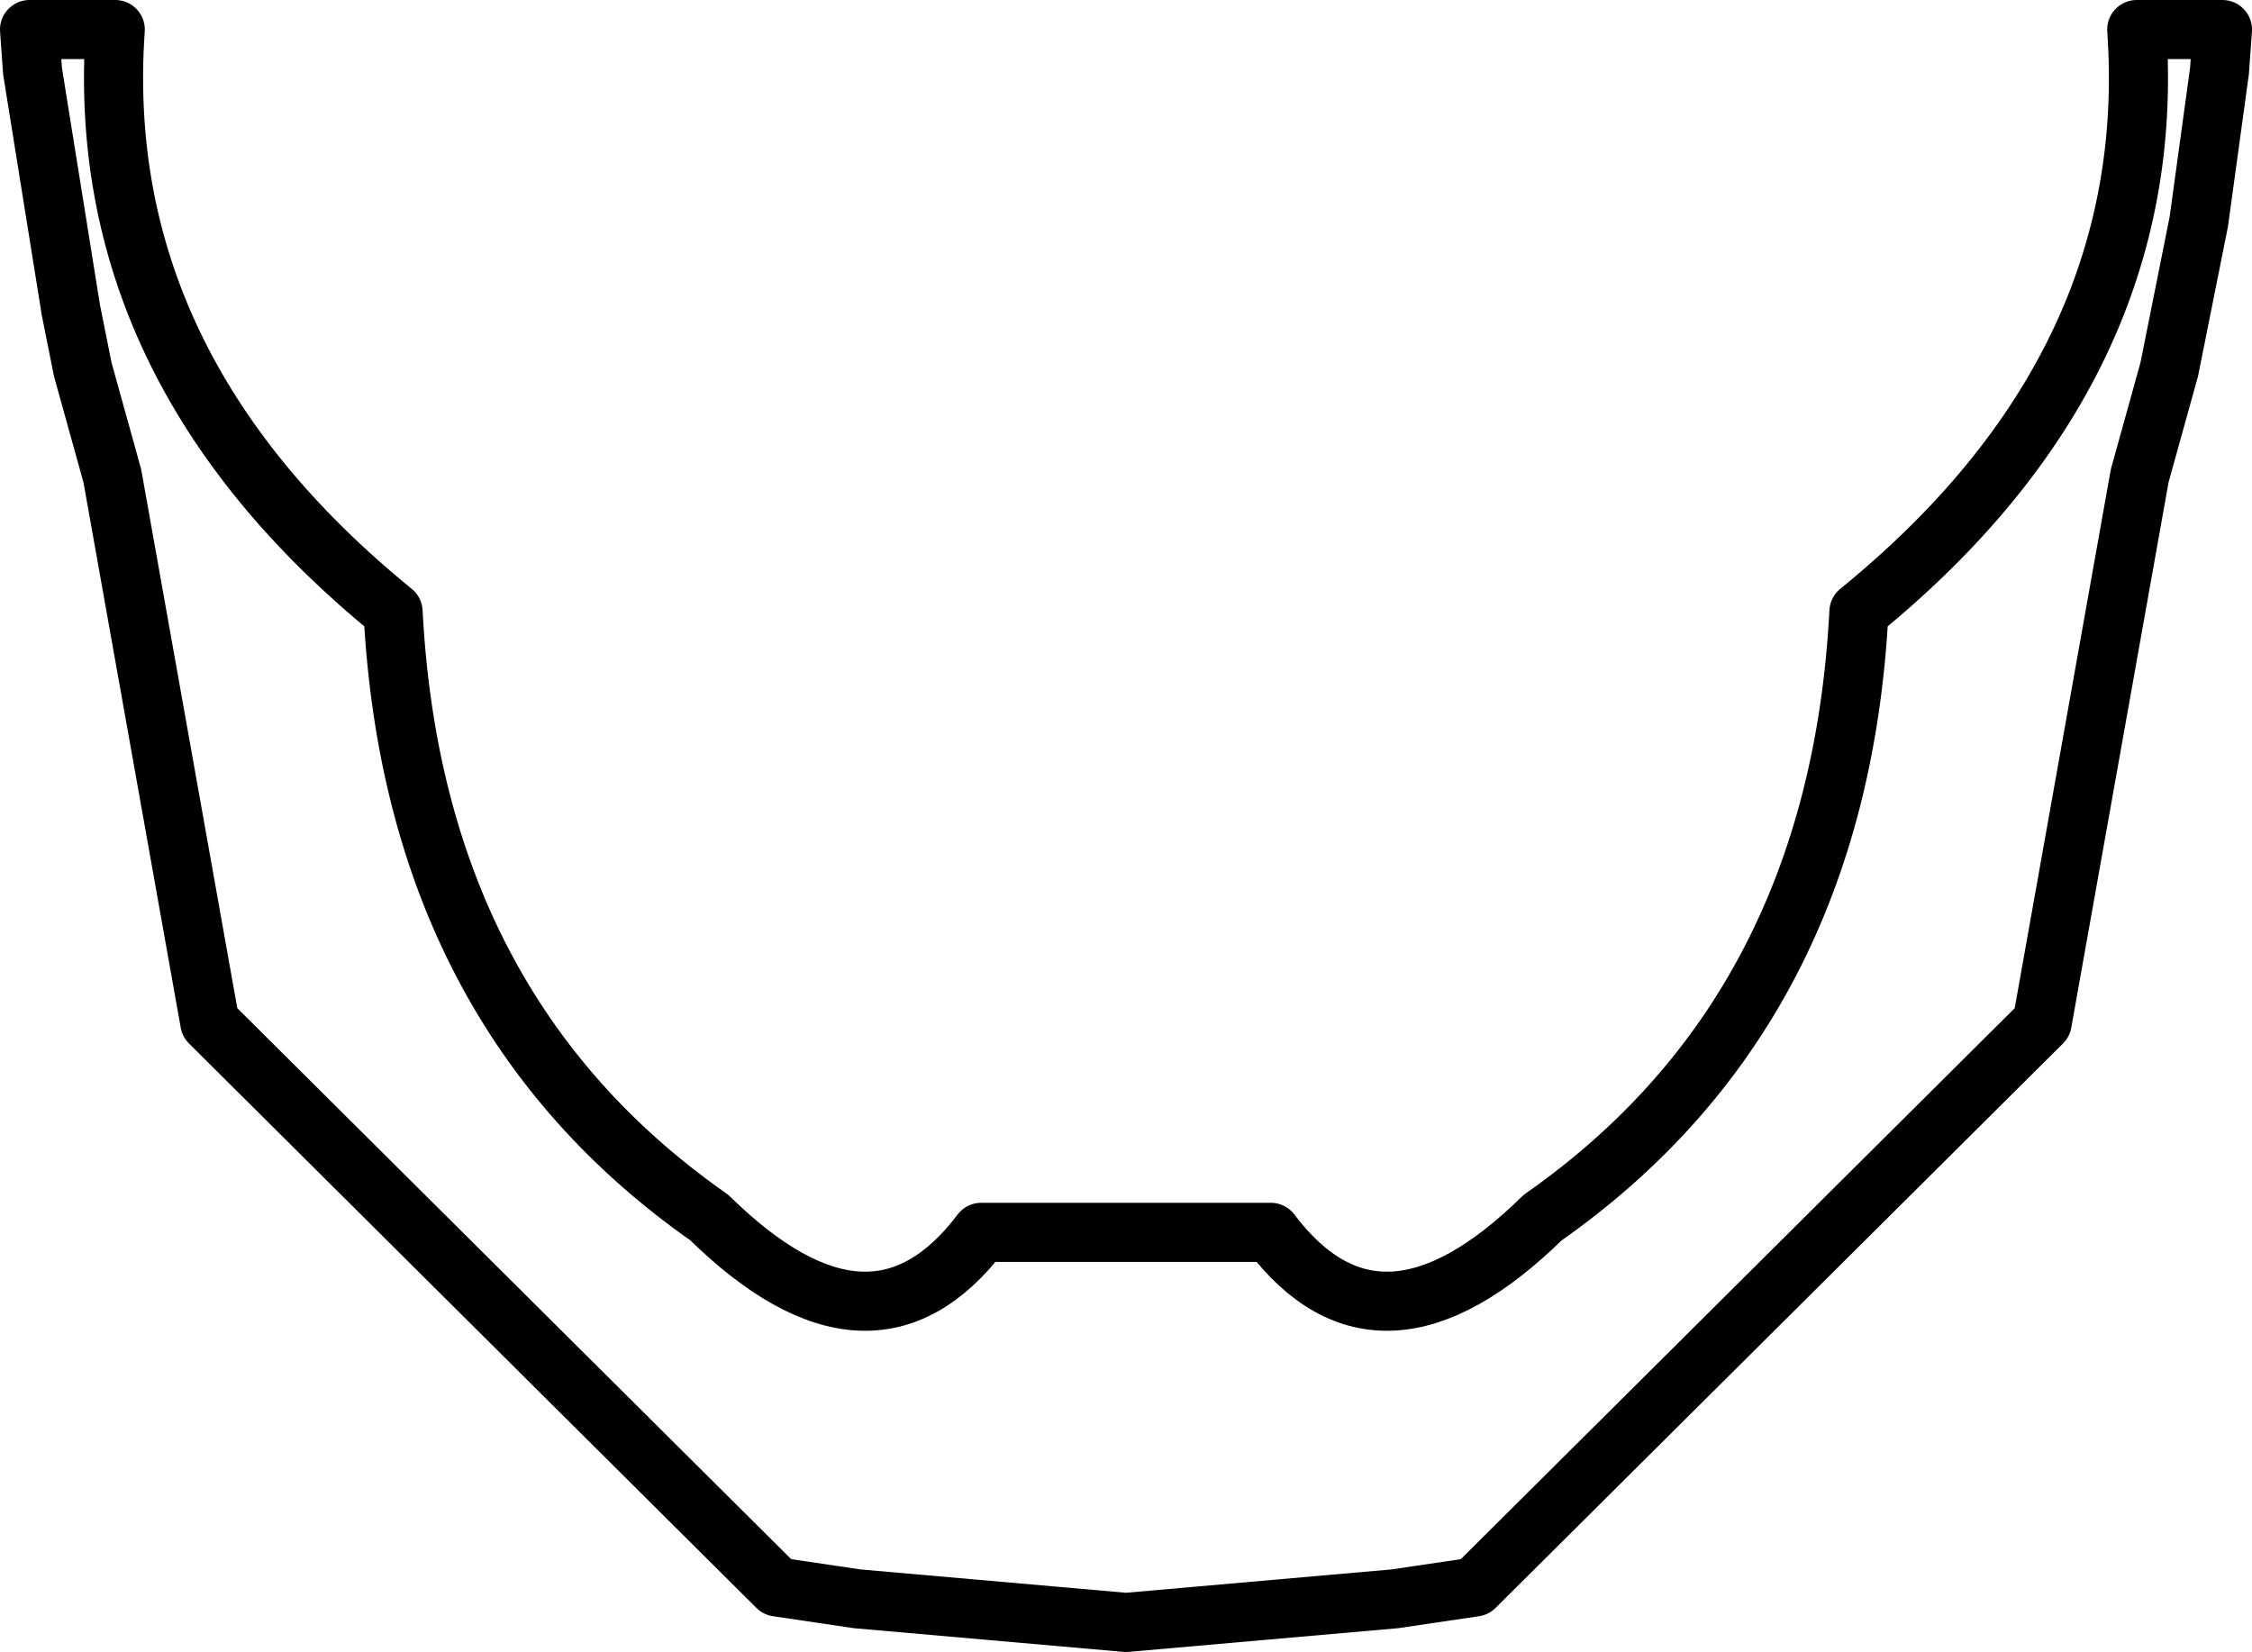 <?xml version="1.0" encoding="UTF-8" standalone="no"?>
<svg xmlns:xlink="http://www.w3.org/1999/xlink" height="27.95px" width="38.1px" xmlns="http://www.w3.org/2000/svg">
  <g transform="matrix(1.0, 0.0, 0.0, 1.0, -380.85, -157.0)">
    <path d="M382.8 157.5 Q382.4 163.2 387.5 167.35 387.85 174.1 392.85 177.6 395.6 180.3 397.45 177.85 L402.35 177.85 Q404.2 180.3 406.95 177.6 411.95 174.1 412.3 167.35 417.4 163.2 417.0 157.5 L418.45 157.5 418.4 158.2 418.05 160.75 417.75 162.25 417.55 163.25 417.05 165.05 415.4 174.3 405.8 183.85 404.45 184.05 399.9 184.45 395.35 184.05 394.0 183.85 384.4 174.3 382.75 165.05 382.25 163.25 382.05 162.25 381.4 158.2 381.35 157.5 382.8 157.5 Z" fill="none" stroke="#000000" stroke-linecap="round" stroke-linejoin="round" stroke-width="1.0"/>
  </g>
</svg>
